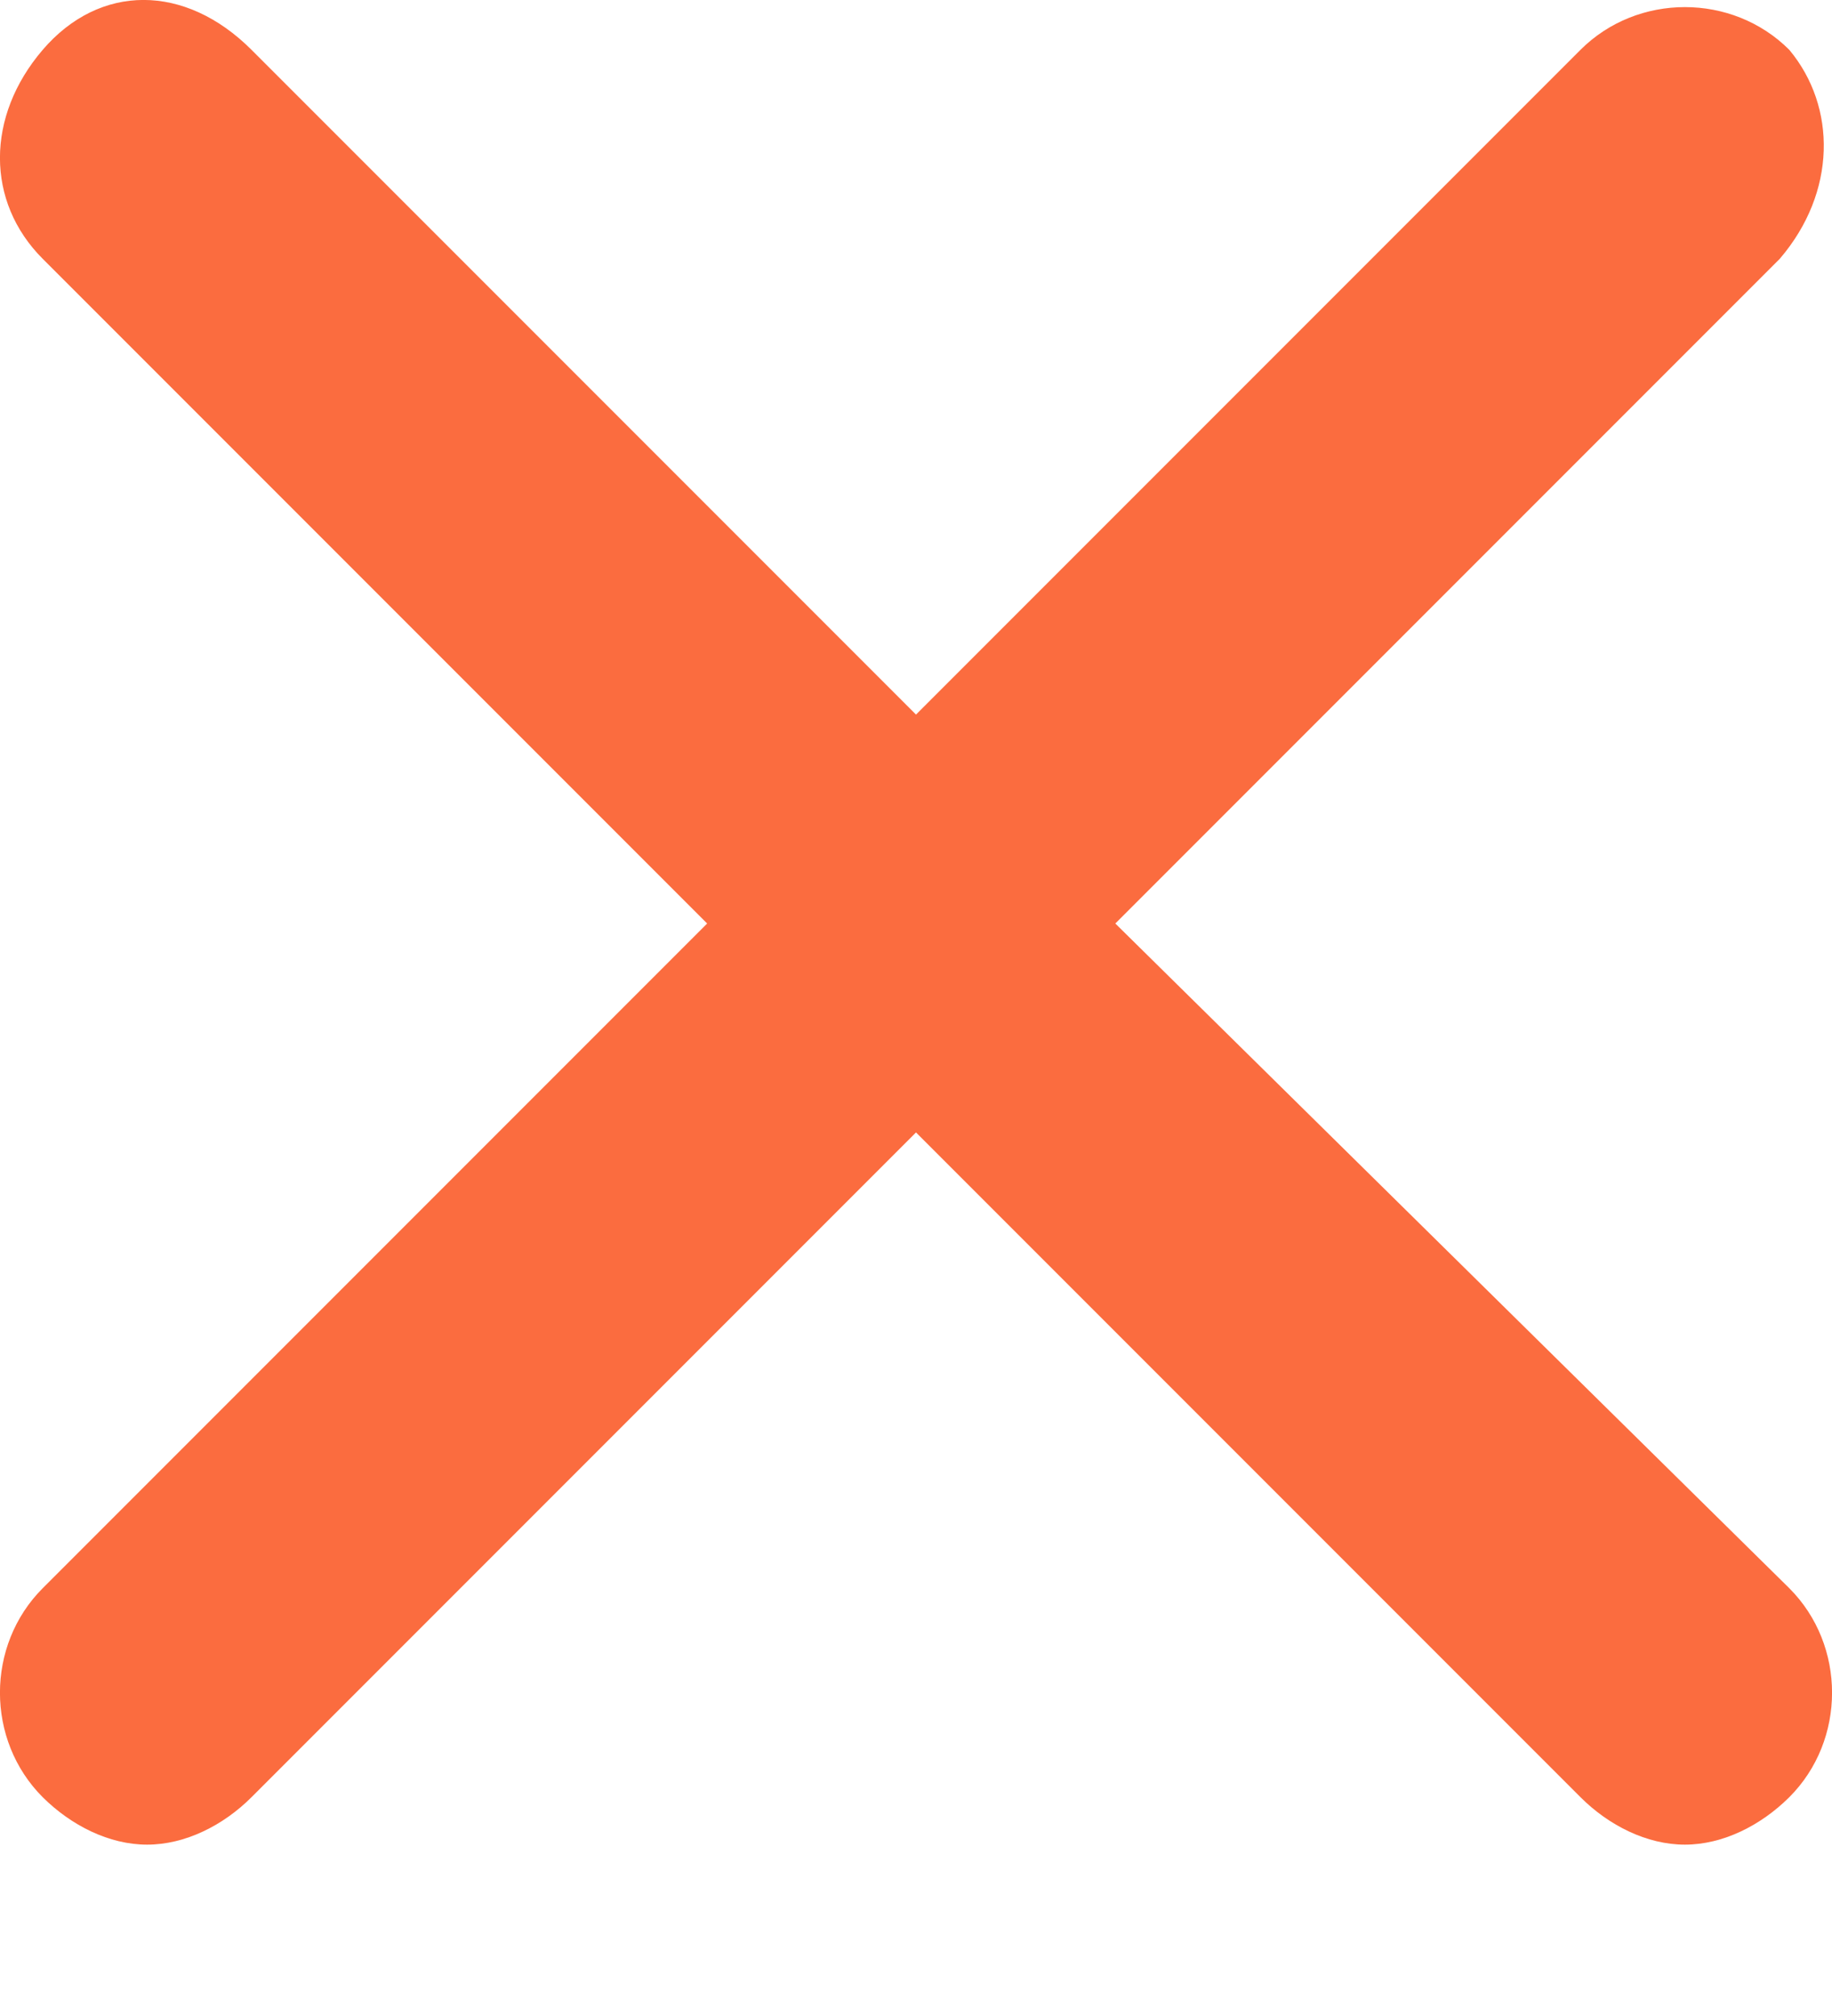 <svg width="10" height="11" viewBox="0 0 10 11" fill="none" xmlns="http://www.w3.org/2000/svg">
<path d="M9.767 0.272C9.456 -0.039 8.938 -0.039 8.627 0.272L5 3.899L1.373 0.272C1.01 -0.091 0.544 -0.091 0.233 0.272C-0.078 0.635 -0.078 1.101 0.233 1.412L3.86 5.039L0.233 8.666C-0.078 8.977 -0.078 9.495 0.233 9.806C0.389 9.961 0.596 10.065 0.803 10.065C1.01 10.065 1.218 9.961 1.373 9.806L5 6.179L8.627 9.806C8.782 9.961 8.99 10.065 9.197 10.065C9.404 10.065 9.611 9.961 9.767 9.806C10.078 9.495 10.078 8.977 9.767 8.666L6.088 5.039L9.715 1.412C10.026 1.049 10.026 0.583 9.767 0.272Z" fill="#FB6C3F"/>
</svg>
